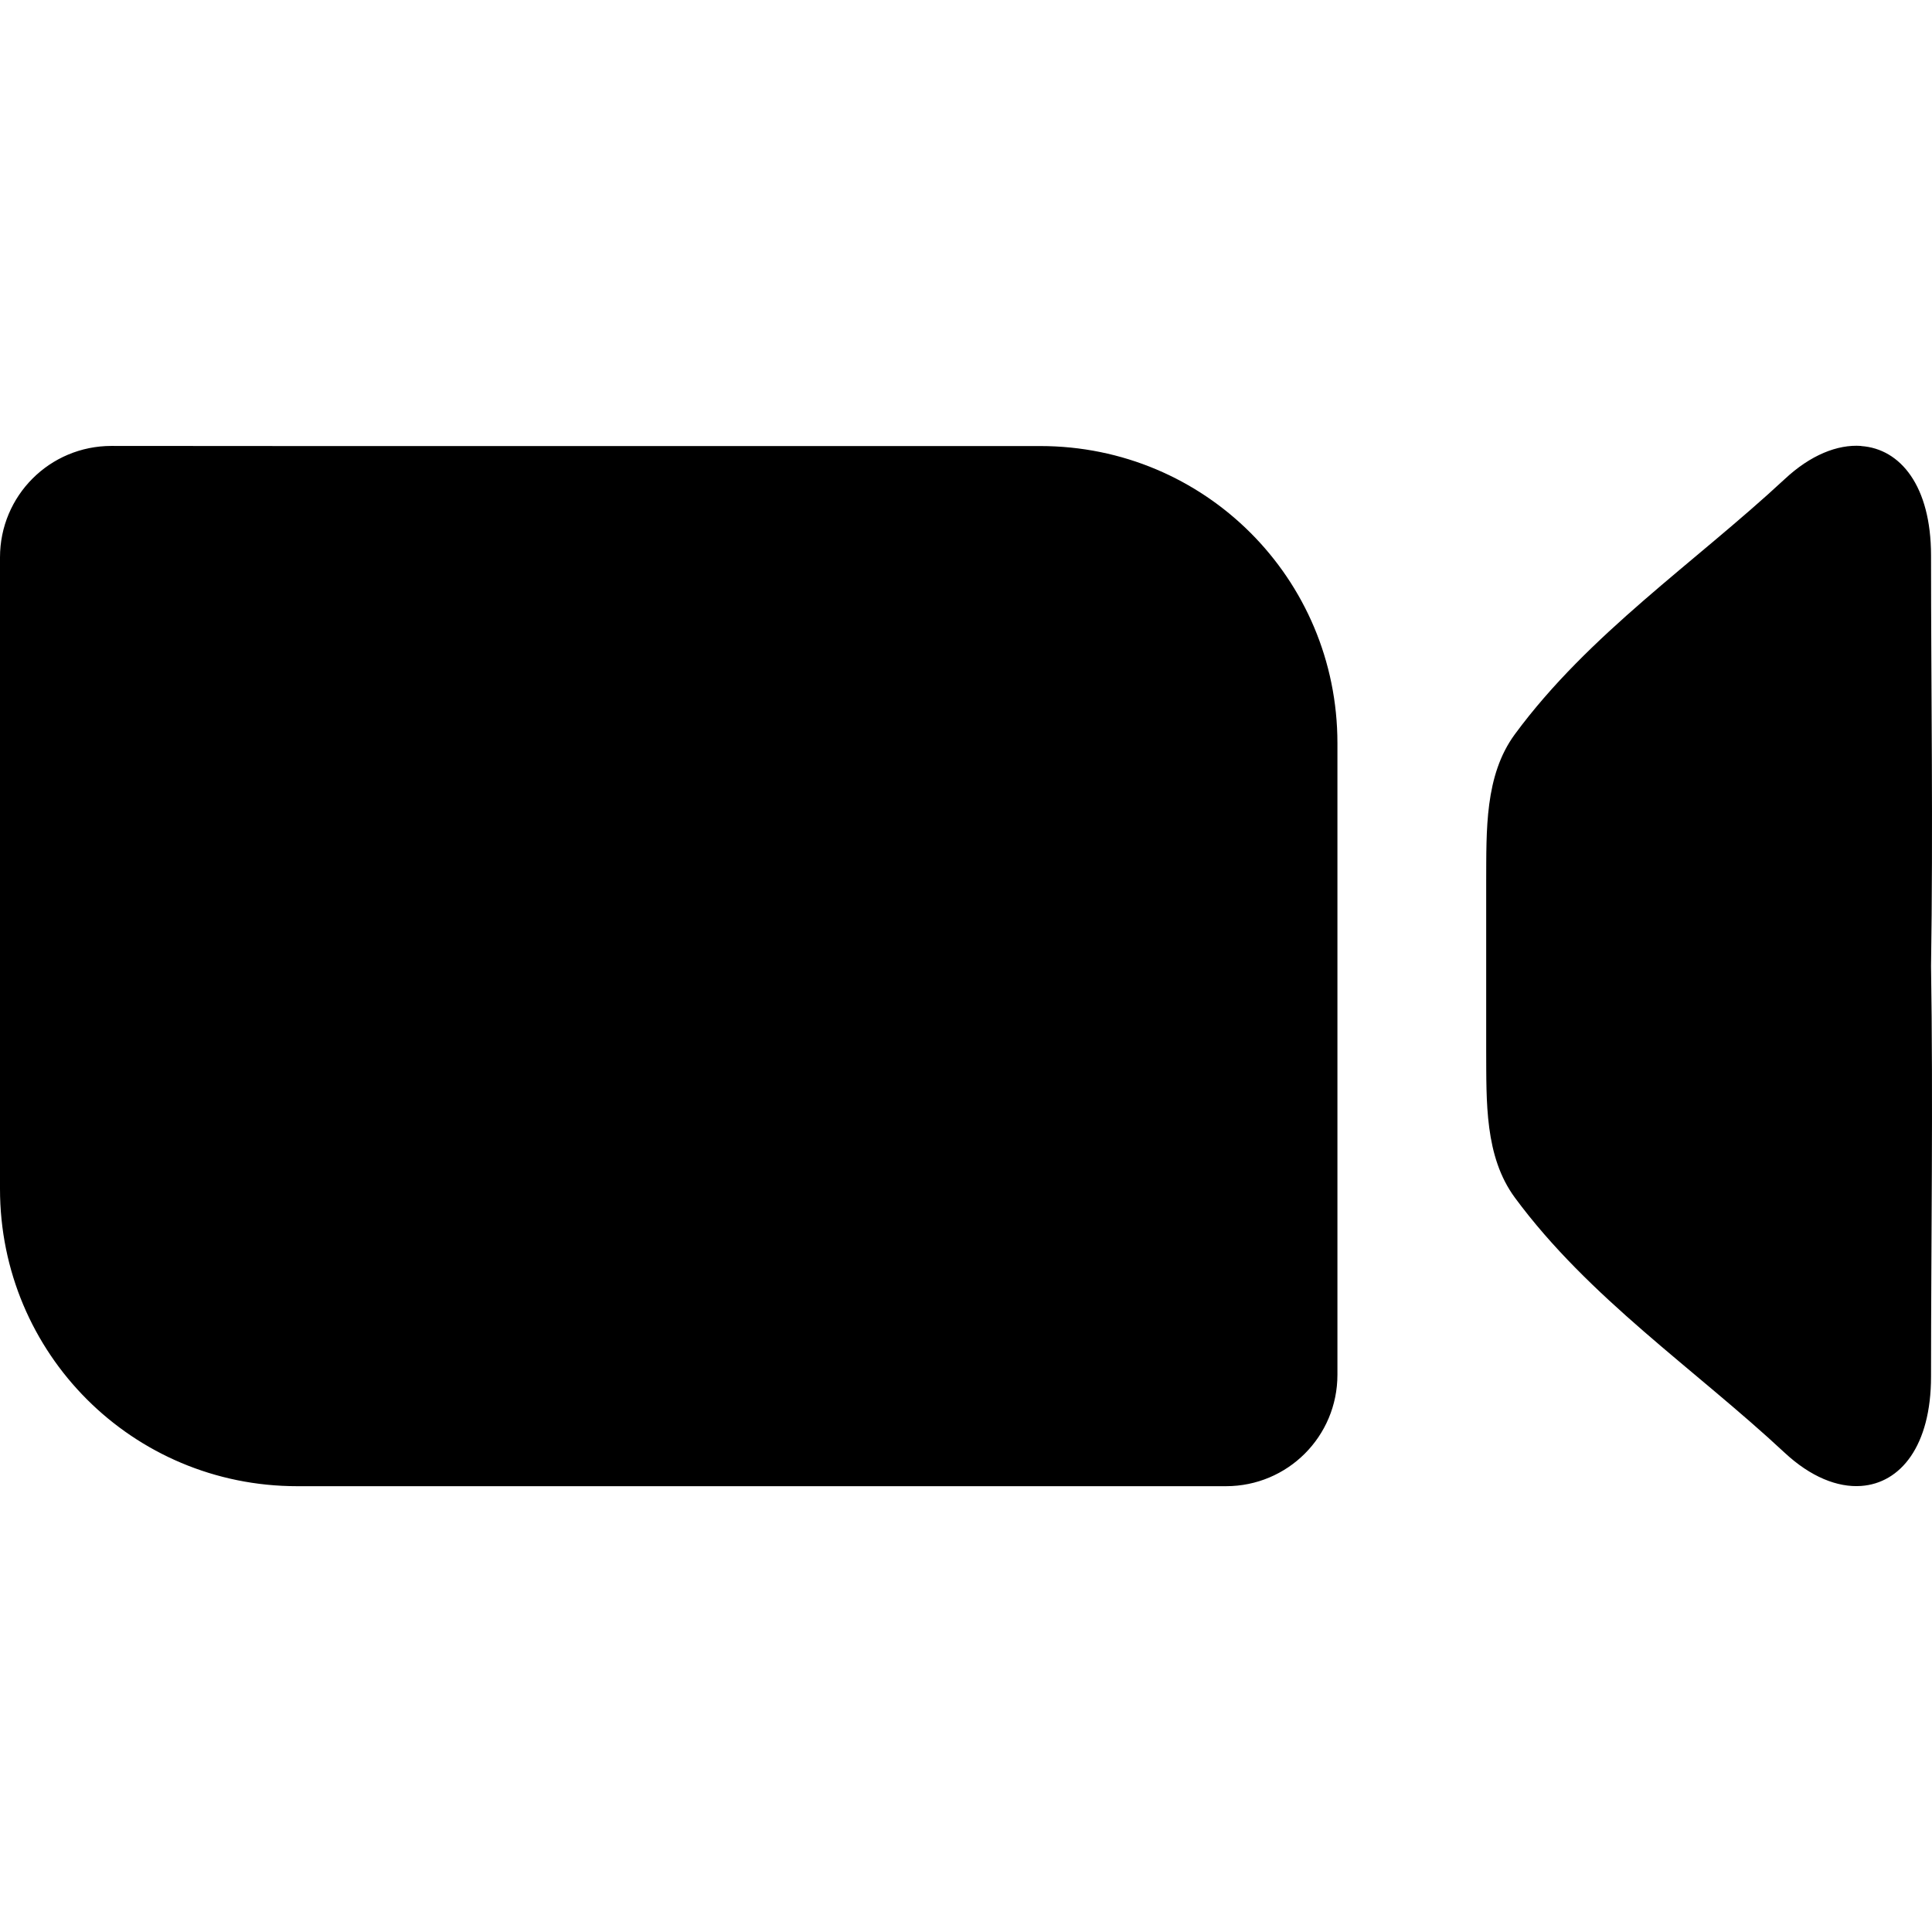 <?xml version="1.0" encoding="UTF-8" standalone="no"?>
<svg
   height="16px"
   viewBox="0 0 16 16"
   width="16px"
   version="1.1"
   id="svg135"
   xmlns="http://www.w3.org/2000/svg"
   xmlns:svg="http://www.w3.org/2000/svg">
  <defs
     id="defs139" />
  <path
     style="fill:#000000;stroke-width:1.231"
     d="M 0.923,3.693 C 0.412,3.693 7.4444444e-7,4.105 7.4444444e-7,4.616 v 1.538 1.846 1.846 C 7.4444444e-7,11.21 1.098,12.308 2.461,12.308 h 3.077 3.077 1.538 c 0.511,0 0.923,-0.412 0.923,-0.923 V 9.847 8.001 6.155 c 0,-1.364 -1.098,-2.461 -2.461,-2.461 H 5.538 2.461 Z m 14.49,0 c -0.196,-0.014 -0.42,0.076 -0.632,0.274 -0.748,0.695 -1.623,1.282 -2.235,2.113 -0.252,0.342 -0.236,0.797 -0.238,1.224 -0.001,0.234 0.001,0.466 0,0.697 0.001,0.231 -0.001,0.463 0,0.697 0.002,0.426 -0.014,0.879 0.238,1.221 0.613,0.831 1.488,1.417 2.235,2.113 0.213,0.198 0.436,0.288 0.632,0.274 0.327,-0.023 0.579,-0.332 0.579,-0.906 0,-1.124 0.018,-2.26 0,-3.399 0.018,-1.139 0,-2.278 0,-3.401 0,-0.574 -0.253,-0.884 -0.579,-0.906 z"
     id="path11299" />
</svg>
